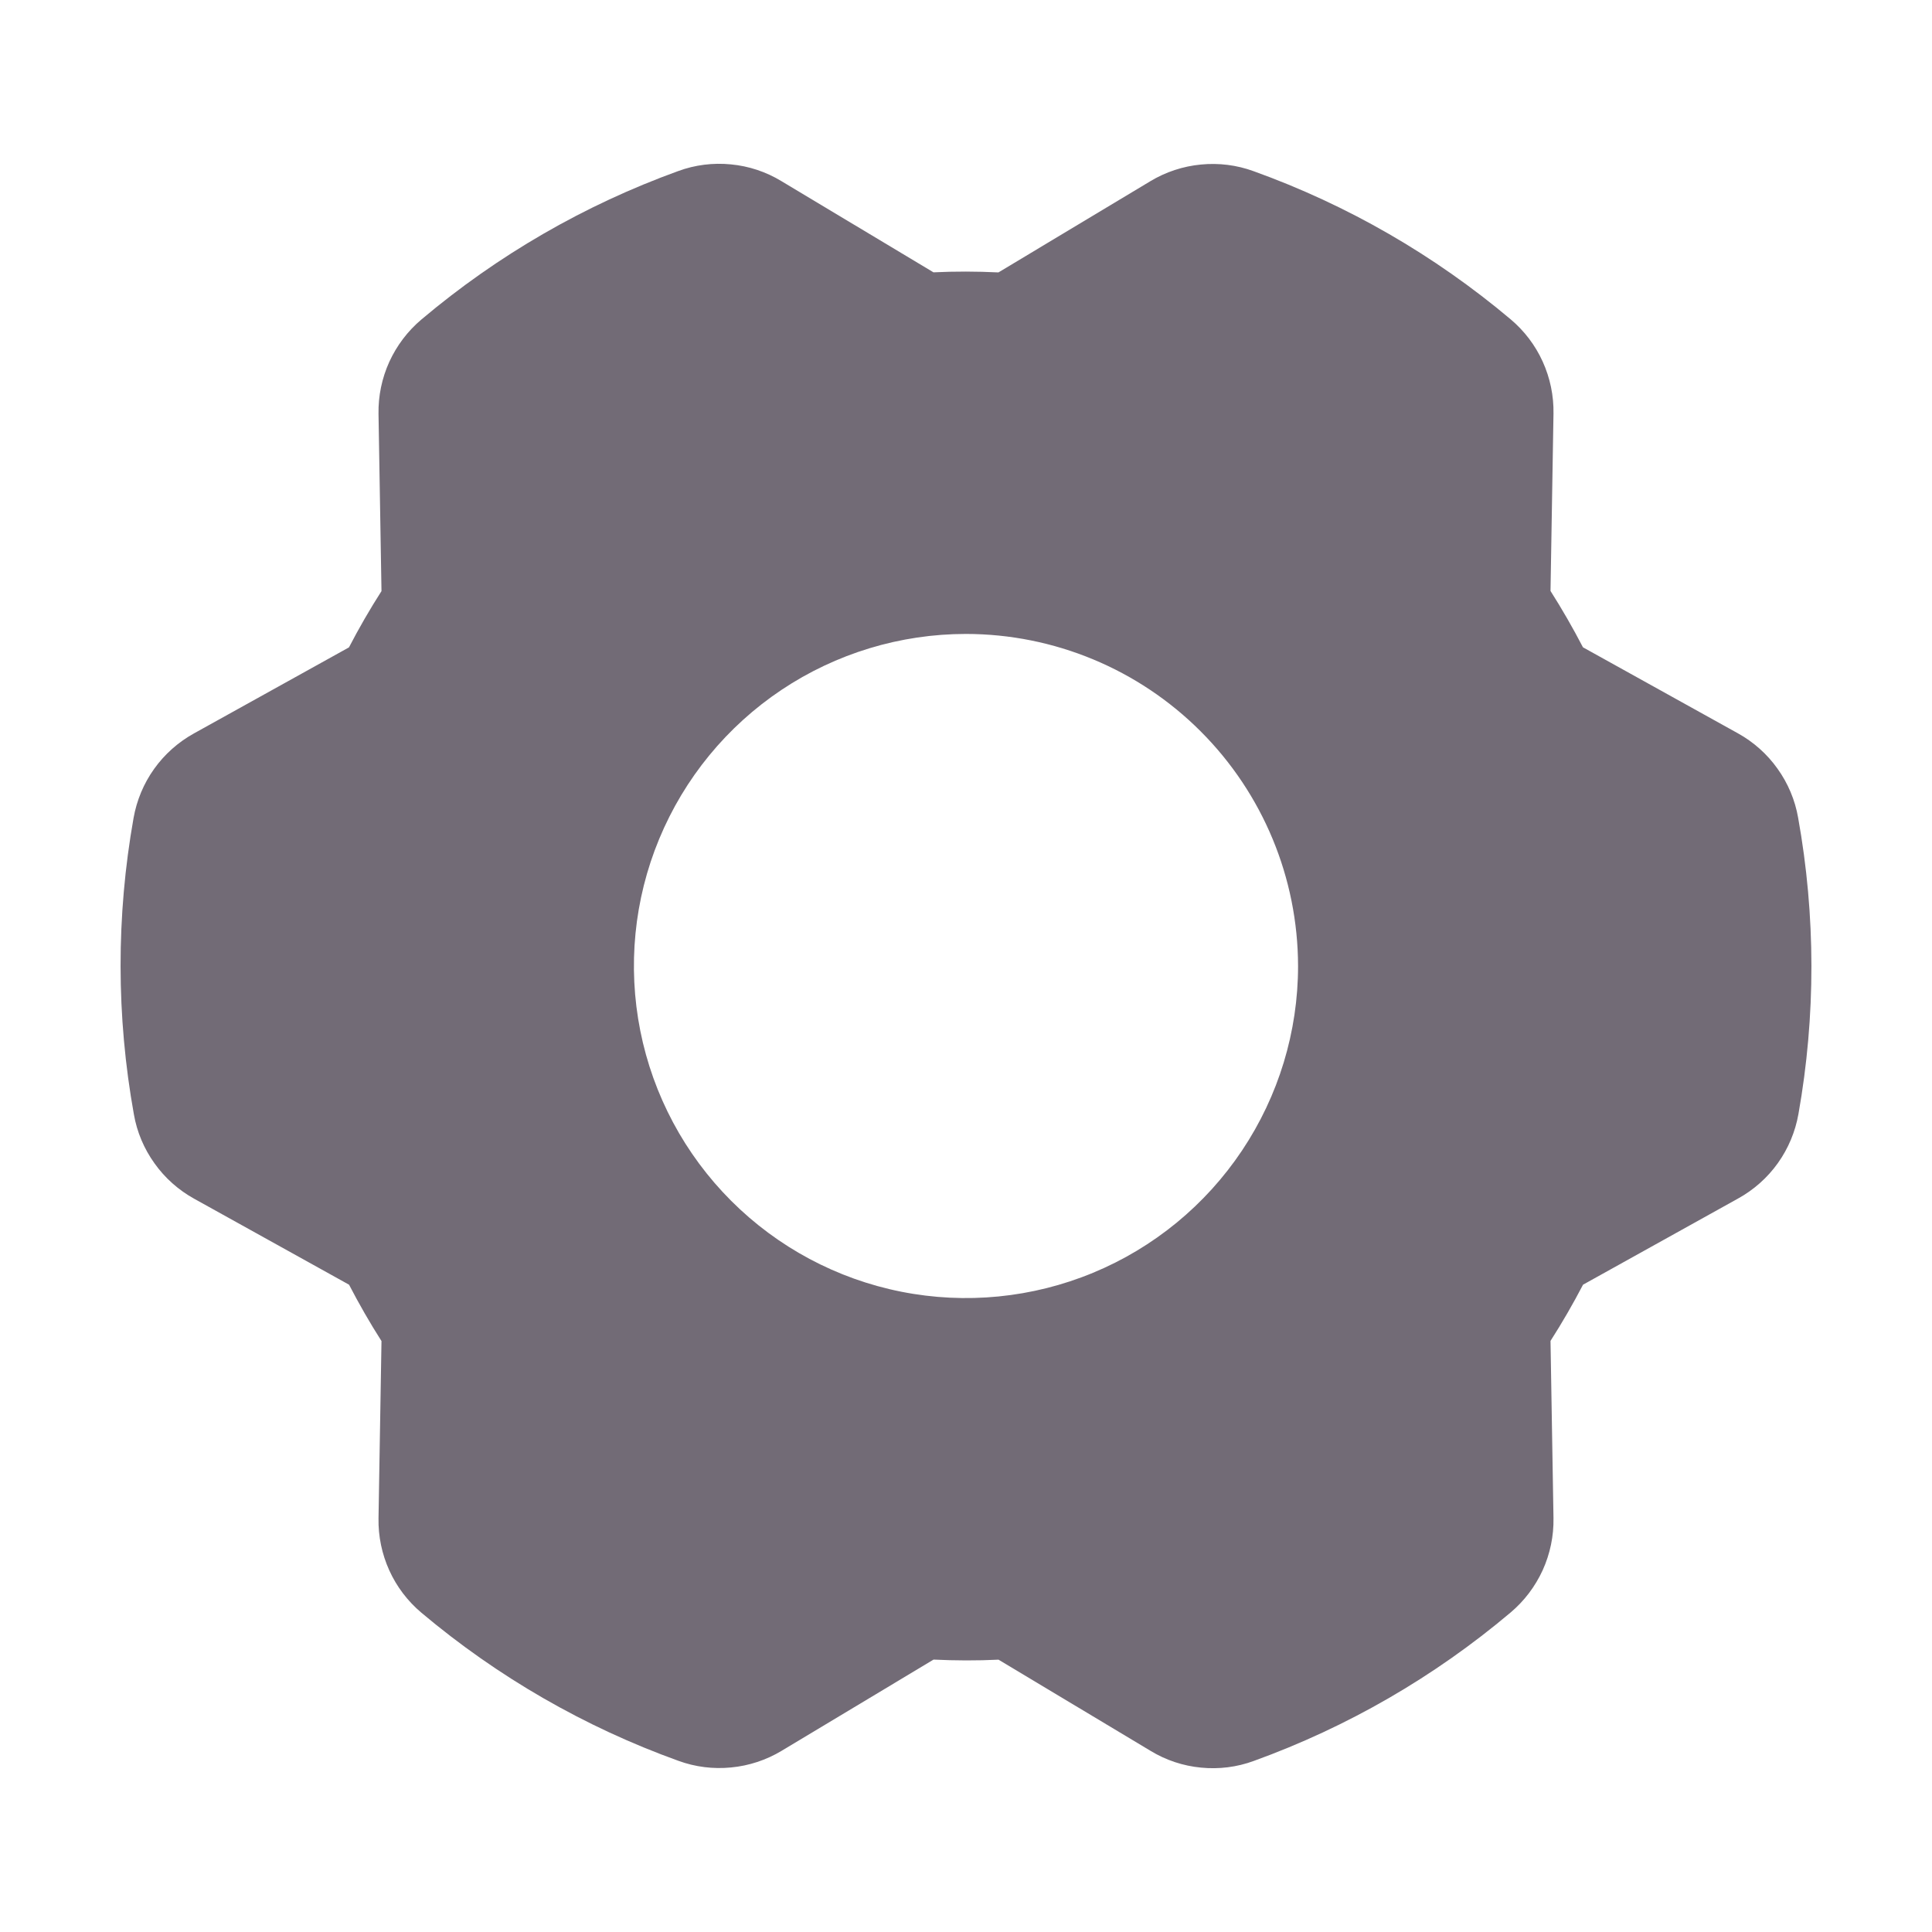 <svg width="24" height="24" viewBox="0 0 24 24" fill="none" xmlns="http://www.w3.org/2000/svg">
<path d="M22.337 10.158C22.299 9.939 22.211 9.73 22.081 9.549C21.952 9.367 21.783 9.217 21.588 9.109L19.664 8.041C19.54 7.802 19.405 7.568 19.261 7.341L19.298 5.139C19.302 4.916 19.256 4.695 19.164 4.492C19.072 4.289 18.936 4.11 18.765 3.966C17.818 3.169 16.738 2.546 15.574 2.127C15.364 2.05 15.14 2.022 14.918 2.044C14.696 2.065 14.481 2.136 14.29 2.251L12.403 3.384C12.134 3.371 11.864 3.37 11.596 3.383L9.707 2.25C9.516 2.134 9.302 2.063 9.08 2.042C8.858 2.02 8.634 2.048 8.425 2.125C7.261 2.546 6.182 3.17 5.236 3.968C5.065 4.112 4.929 4.292 4.836 4.495C4.744 4.698 4.698 4.919 4.702 5.142L4.739 7.343C4.594 7.569 4.459 7.803 4.335 8.042L2.409 9.111C2.214 9.219 2.045 9.369 1.915 9.551C1.785 9.733 1.698 9.942 1.659 10.162C1.443 11.379 1.444 12.625 1.663 13.842C1.701 14.062 1.789 14.27 1.919 14.451C2.048 14.633 2.217 14.783 2.412 14.891L4.336 15.959C4.46 16.198 4.594 16.432 4.739 16.659L4.702 18.861C4.698 19.084 4.744 19.305 4.836 19.508C4.928 19.711 5.064 19.89 5.235 20.034C6.182 20.831 7.262 21.454 8.426 21.873C8.636 21.95 8.86 21.978 9.082 21.956C9.304 21.935 9.519 21.864 9.71 21.749L11.597 20.616C11.866 20.629 12.136 20.63 12.404 20.617L14.293 21.75C14.484 21.866 14.698 21.937 14.92 21.958C15.142 21.98 15.366 21.952 15.575 21.875C16.739 21.454 17.818 20.83 18.764 20.032C18.935 19.888 19.071 19.708 19.164 19.505C19.256 19.302 19.302 19.081 19.298 18.858L19.261 16.657C19.406 16.431 19.541 16.197 19.665 15.959L21.59 14.889C21.786 14.781 21.955 14.631 22.085 14.449C22.215 14.267 22.302 14.058 22.341 13.838C22.557 12.621 22.556 11.375 22.337 10.158ZM16.125 12C16.125 12.816 15.883 13.613 15.429 14.292C14.976 14.97 14.332 15.499 13.578 15.811C12.825 16.123 11.995 16.205 11.195 16.046C10.395 15.887 9.66 15.494 9.083 14.917C8.506 14.34 8.113 13.605 7.954 12.805C7.795 12.005 7.876 11.175 8.189 10.421C8.501 9.668 9.03 9.023 9.708 8.57C10.386 8.117 11.184 7.875 12 7.875C13.093 7.876 14.142 8.311 14.915 9.085C15.688 9.858 16.123 10.906 16.125 12Z" fill="#726B76"/>
</svg>
